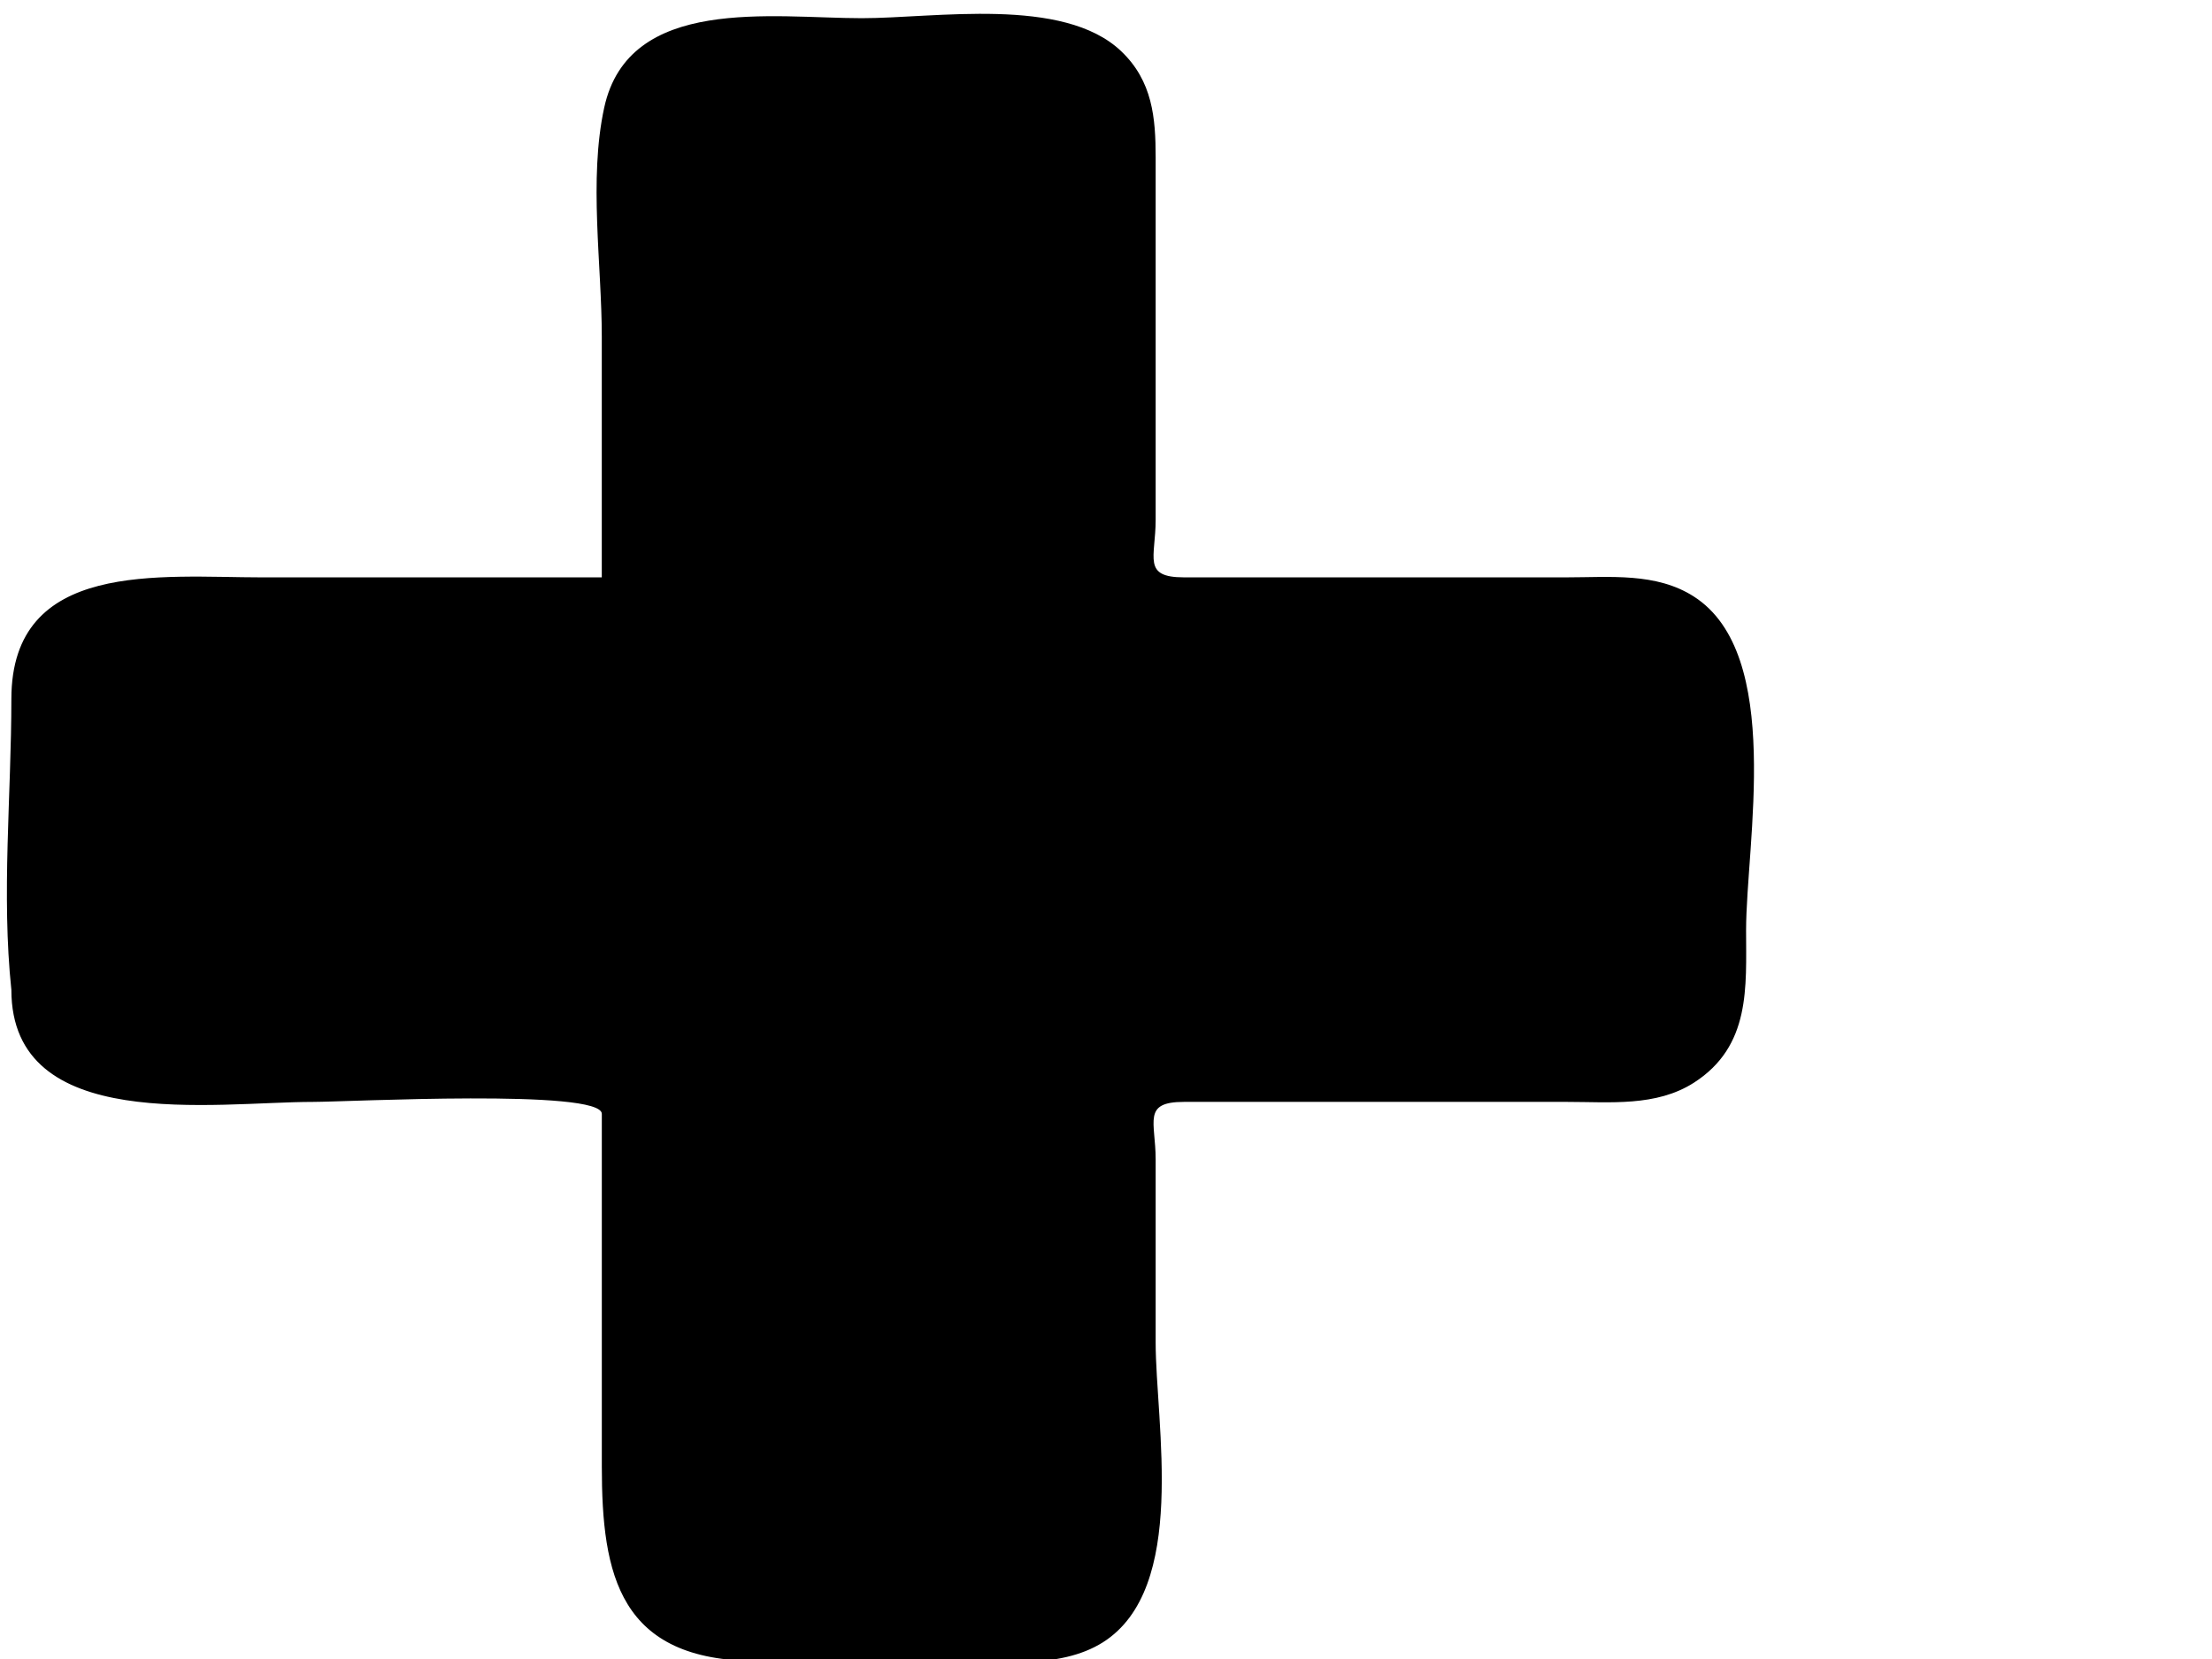 <?xml version="1.0"?><svg width="640" height="480" xmlns="http://www.w3.org/2000/svg">
 <title>plus sign</title>
 <g>
  <title>Layer 1</title>
  <g id="g3">
   <path d="m194.66,466.309c0,9.137 106.132,4.847 117.043,2.866c18.103,-3.28 -33.64,-10.95 -38.044,-11.14c-7.07,-0.298 -79.01,-3.171 -78.999,8.274" id="path5" fill="#000000"/>
   <path d="m330.725,448.172c0,-28.379 0,-56.765 0,-85.141c0,-14.156 0,-28.309 0,-42.458c0,-8.243 5.011,-5.198 13.329,-5.198c36.781,0 73.569,0 110.358,-0.007c11.329,0 23.74,1.399 33.663,-4.942c15.3,-9.789 13.481,-26.131 13.481,-41.266c0,-23.395 10.966,-78.07 -13.492,-93.717c-21.374,-13.672 -68.395,-4.949 -92.221,-4.949c-10.863,0 -65.107,6.292 -65.107,-5.202c0,-33.76 0,-67.516 -0.007,-101.272c0,-27.878 -0.085,-55.306 -38.329,-55.306c-17.559,0 -35.118,0 -52.688,0c-13.011,0 -30.859,-2.697 -43.273,2.28c-28.596,11.455 -18.692,60.771 -18.692,83.643c0,6.005 1.008,75.857 -0.922,75.857c-32.811,0 -65.618,0 -98.428,0c-26.029,0 -71.484,-6.805 -71.477,30.242c0,28.446 0.004,56.895 0.004,85.341c0,37.295 50.618,29.302 76.14,29.302c7.674,0 94.684,-0.936 94.684,0.877c0,35.201 0.004,70.399 0.004,105.597c0,11.392 -2.441,26.748 2.4,37.604c8.459,18.958 28.503,17.699 46.392,17.699c27.263,-0.007 104.202,13.083 104.184,-28.982" id="path12" fill="#000000"/>
   <path d="m28.851,187.793c9.652,0 5.126,100.511 3.033,110.847c-3.474,17.148 -11.57,-31.859 -11.77,-36.025c-0.315,-6.689 -3.341,-74.832 8.737,-74.822" id="path14" fill="#000000"/>
   <path d="m488.741,187.793c9.648,0 5.13,100.511 3.041,110.847c-3.474,17.148 -11.578,-31.859 -11.778,-36.025c-0.315,-6.689 -3.33,-74.832 8.737,-74.822" id="path16" fill="#000000"/>
   <path d="m196.519,300.338c9.859,0.01 4.948,144.684 2.982,158.023c-1.315,8.871 -4.763,7.969 -6.744,-0.179c-4.522,-18.593 -4.693,-38.551 -5.148,-57.523c-0.189,-7.706 -2.919,-100.332 8.911,-100.321" id="path18" fill="#000000"/>
   <path d="m337.969,188.722c0,9.312 132.865,4.521 145.054,3.108c5.778,-0.673 13.189,-3.448 3.618,-6.226c-16.626,-4.816 -35.6,-4.77 -52.792,-5.261c-7.748,-0.221 -95.88,-2.974 -95.88,8.379" id="path20" fill="#000000"/>
   <path d="m28.851,187.793c0.011,-7.895 157.842,-6.31 157.85,0.004c0,6.752 -157.828,19.568 -157.85,-0.004" id="path22" fill="#000000"/>
   <path d="m194.66,30.773c0,9.141 106.132,4.847 117.043,2.869c18.1,-3.28 -33.64,-10.954 -38.048,-11.143c-7.067,-0.298 -79.006,-3.167 -78.995,8.274" id="path24" fill="#000000"/>
   <path d="m194.66,30.773c-8.326,0 -6.681,148.374 -0.004,148.374c7.259,0.004 20.589,-148.374 0.004,-148.374" id="path26" fill="#000000"/>
   <path d="m316.047,27.399c-8.341,0 -4.674,85.05 -4.637,92.019c0.067,13.009 -1.626,28.625 2.544,41.266c3.215,9.751 8.348,-15.822 8.544,-17.264c1.574,-11.701 12.355,-116.042 -6.452,-116.021" id="path28" fill="#000000"/>
   <path d="m316.043,304.929c-7.215,-0.018 -4.652,81.048 -4.652,88.087c0,20.161 -0.989,40.701 1.211,60.792c1.215,11.136 5.43,12.15 8.041,0.74c2.6,-11.322 13.23,-149.658 -4.6,-149.619" id="path30" fill="#000000"/>
   <path d="m30.518,297.806c-0.011,-7.878 89.814,-4.427 97.162,-4.384c13.744,0.063 30.229,-1.54 43.573,2.403c10.304,3.045 -16.711,7.913 -18.222,8.095c-12.348,1.487 -122.554,11.676 -122.513,-6.114" id="path32" fill="#000000"/>
   <path d="m324.21,297.82c-0.007,-6.913 82.291,-4.423 89.362,-4.423c21.285,0 42.974,-0.922 64.192,1.157c11.752,1.15 12.833,5.139 0.785,7.618c-11.989,2.466 -154.339,12.816 -154.339,-4.353" id="path34" fill="#000000"/>
   <path d="m324.336,14.761c-16.759,-15.868 -53.718,-9.498 -75.006,-9.498c-25.785,0 -67.432,-6.738 -74.518,25.899c-4.515,20.792 -0.696,45.303 -0.696,66.33c0,23.188 0,46.376 0,69.561c-32.714,-0.028 -65.425,-0.004 -98.143,0c-29.5,0 -72.684,-5.233 -72.684,35.194c0,27.625 -2.907,56.671 0,84.148c0,41.809 58.884,32.42 87.251,32.42c10.018,0 83.584,-3.844 83.584,3.462c0,33.981 0,67.968 0,101.956c0,31.459 4.978,56.352 45.062,56.352c18.063,0 36.129,0 54.192,0c14.478,0.007 33.055,2.613 45.736,-5.416c24.692,-15.64 15.252,-63.188 15.252,-86.811c0,-17.636 0,-35.271 0,-52.914c0,-10.912 -3.937,-16.633 8.178,-16.633c36.933,0 73.873,0 110.802,0c12.47,0 25.833,1.438 36.74,-5.545c16.533,-10.582 15.111,-27.72 15.111,-44.11c0,-25.131 10.967,-79.862 -15.111,-96.561c-10.907,-6.994 -24.285,-5.549 -36.74,-5.549c-20.292,0 -40.577,0 -60.873,0c-16.644,0 -33.285,0 -49.929,0c-12.115,0 -8.178,-5.728 -8.178,-16.636c0,-34.959 0,-69.915 0,-104.871c-0.004,-11.354 -0.856,-22.094 -10.03,-30.778m-313.777,271.631c0,-28.056 -0.004,-56.099 -0.004,-84.155c0,-36.32 46.303,-28.306 71.888,-28.306c32.681,0 65.359,0 98.036,0c1.889,0 0.904,-69.347 0.904,-75.246c0,-20.831 -10.052,-72.216 15.118,-83.938c10.807,-5.033 27.059,-2.603 38.6,-2.603c19.103,0.007 38.199,0.011 57.299,0.011c39.429,0 34.696,32.202 34.696,59.452c0,32.999 0,66.001 0,99.006c0,11.799 140.665,-6.31 160.72,8.934c21.111,16.057 10.107,71.16 10.107,93.264c0,14.058 0.741,29.13 -15.122,36.513c-9.978,4.64 -24.563,2.599 -35.262,2.599c-36.751,0 -73.507,0 -110.25,0c-7.733,0 -10.196,-2.273 -10.196,5.1c0,15.51 0,31.024 0,46.537c0,27.453 3.641,57.351 0,84.615c0,37.481 -72.158,25.524 -96.399,25.524c-16.133,-0.007 -36.122,2.957 -45.729,-12.785c-5.87,-9.625 -3.581,-24.314 -3.581,-34.931c0,-36.324 0,-72.647 0,-108.96c0.004,-24.458 -170.872,25.408 -170.824,-30.631" id="path36" fill="#000000"/>
  </g>
 </g>
</svg>